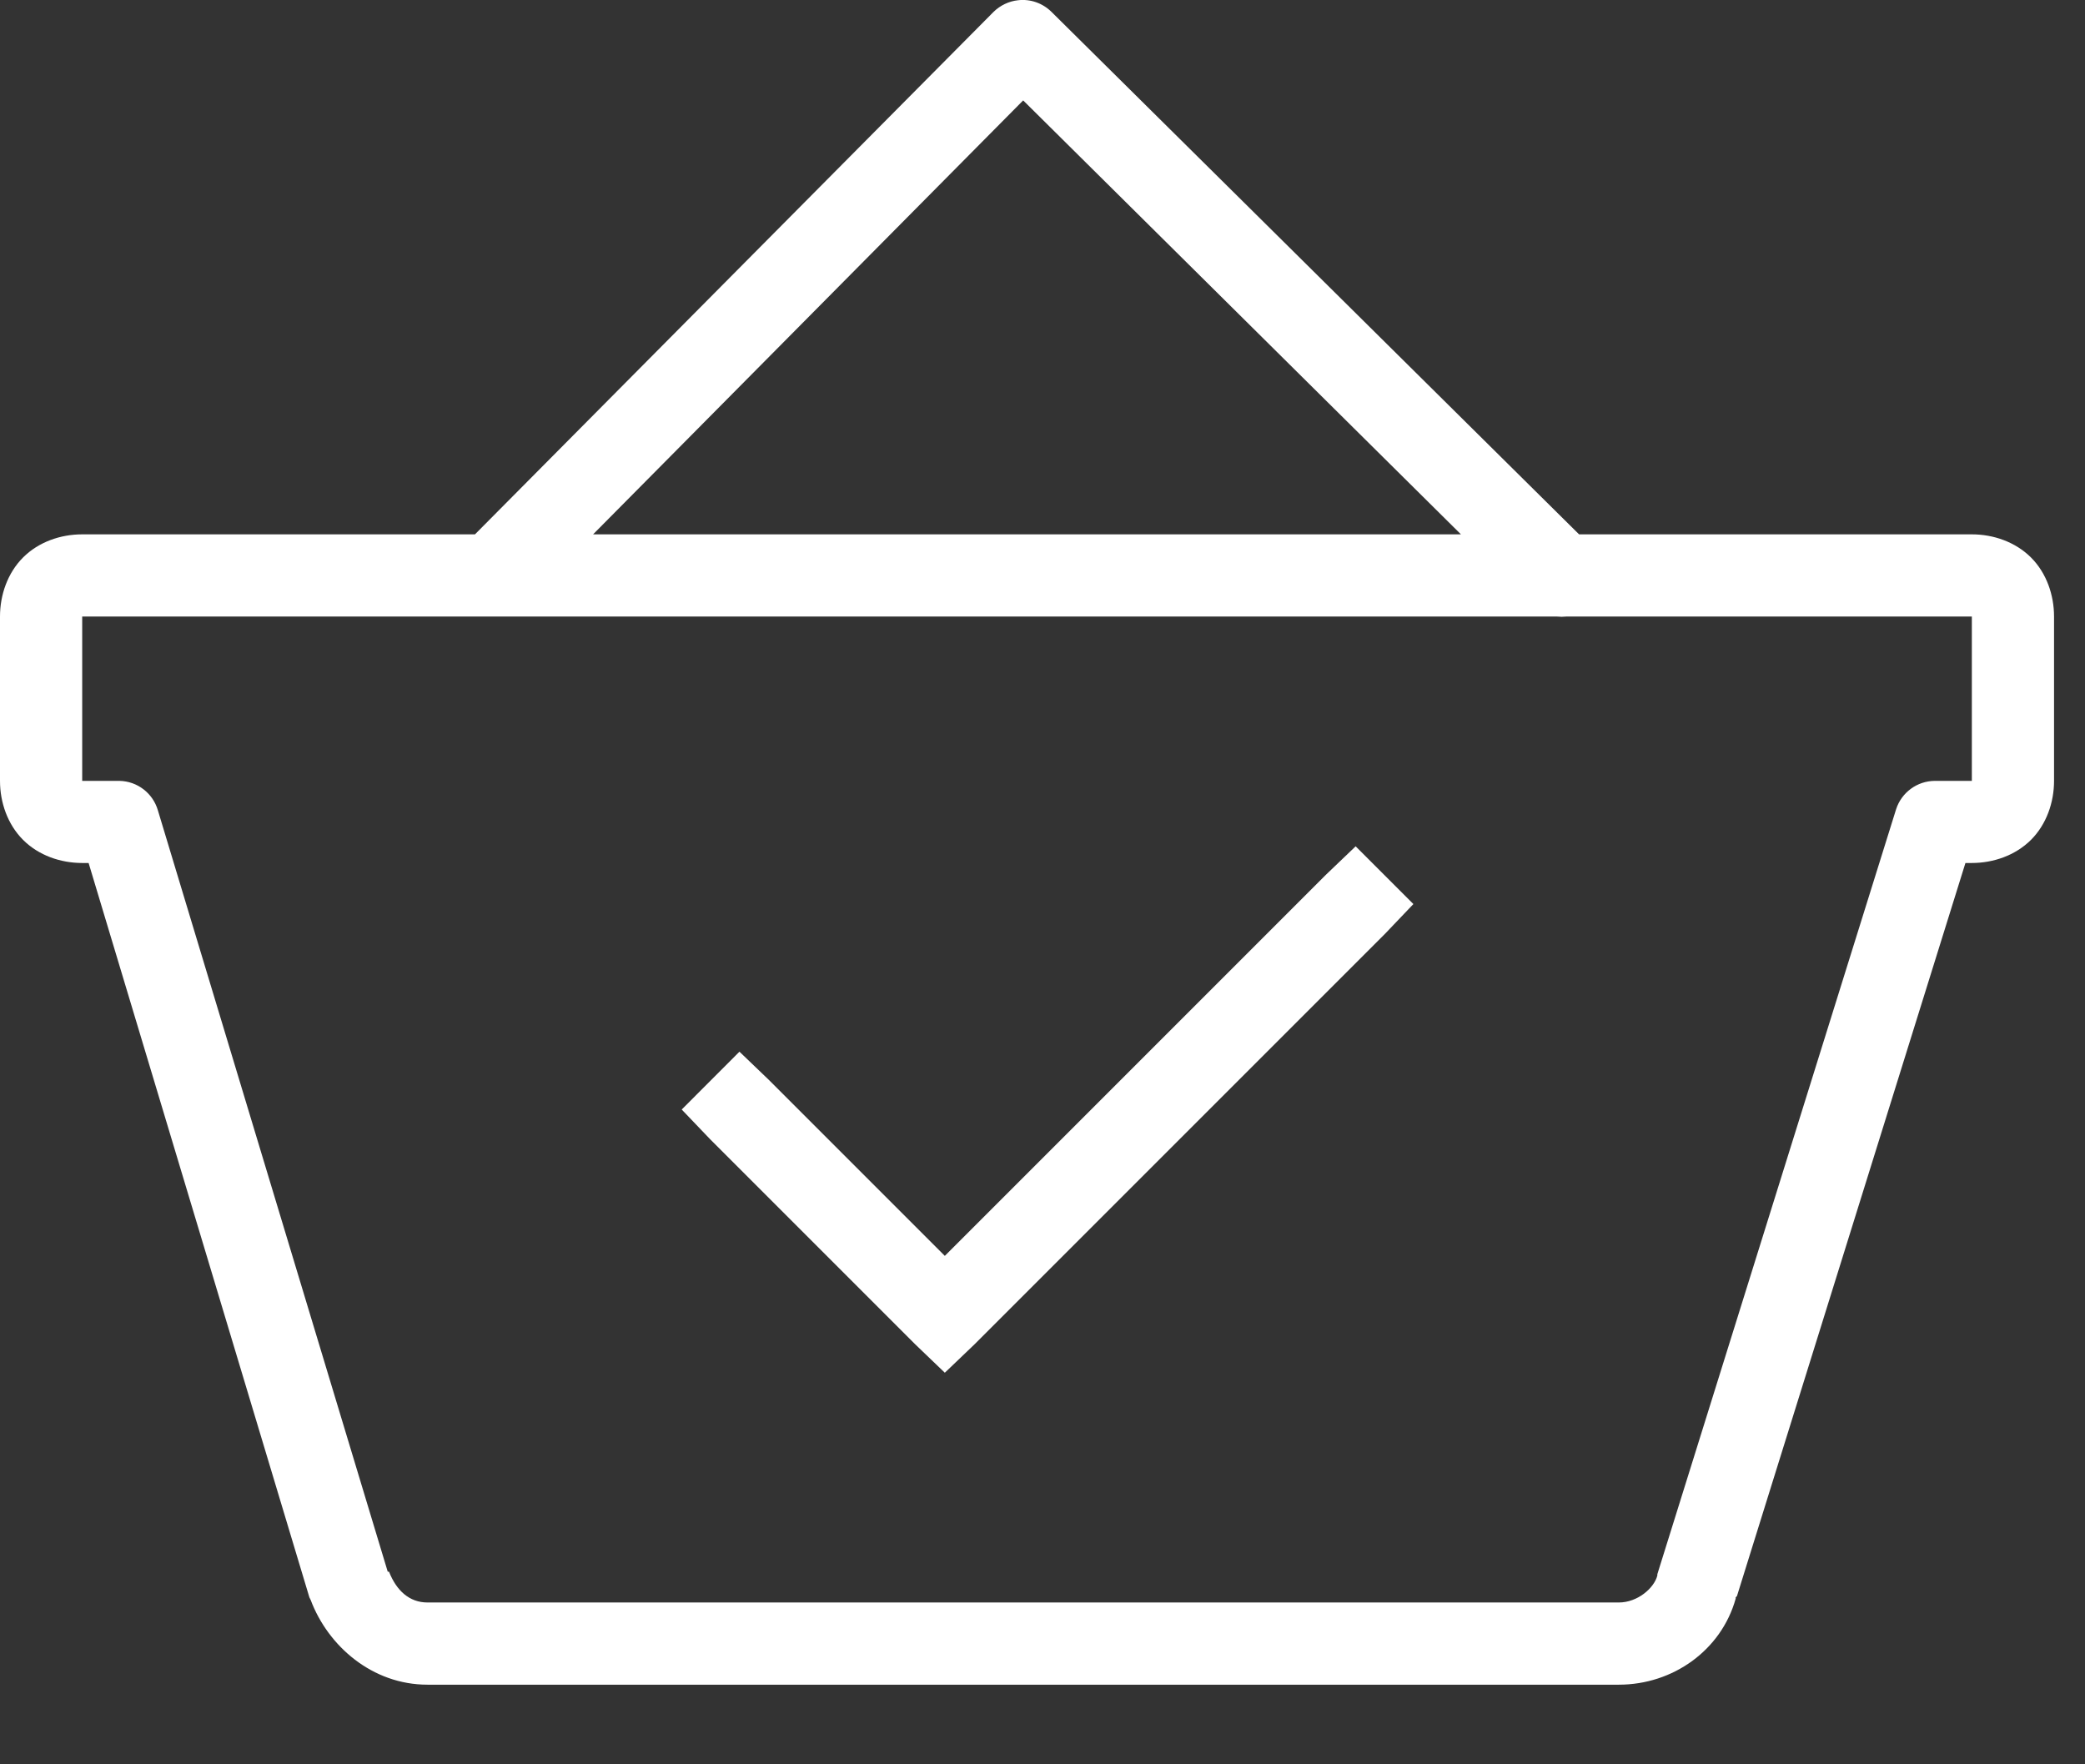 <?xml version="1.0" encoding="UTF-8"?>
<svg width="26px" height="22px" viewBox="0 0 26 22" version="1.1" xmlns="http://www.w3.org/2000/svg" xmlns:xlink="http://www.w3.org/1999/xlink">
    <rect x="0" y="0" width="26" height="22" fill="#333333" stroke="none"/>
    <!-- Generator: Sketch 64 (93537) - https://sketch.com -->
    <title>mark-paid</title>
    <desc>Created with Sketch.</desc>
    <g id="Mark-as" stroke="none" stroke-width="1" fill="none" fill-rule="evenodd">
        <g id="Mark-as-posted" transform="translate(-736, -555)" fill="#FFFFFF" fill-rule="nonzero">
            <g id="Group-15" transform="translate(668, 537)">
                <g id="Group-13">
                    <g id="Group-16" transform="translate(61, 0)">
                        <path d="M19.695,18.003 C19.581,18.015 19.473,18.067 19.391,18.147 L12.923,24.663 L8.025,24.663 C7.756,24.663 7.482,24.757 7.288,24.951 C7.094,25.145 7,25.419 7,25.688 L7,27.737 C7,28.005 7.094,28.279 7.288,28.473 C7.482,28.667 7.756,28.761 8.025,28.761 L8.105,28.761 L10.858,37.918 C10.862,37.928 10.868,37.94 10.874,37.95 C11.09,38.526 11.642,39.007 12.331,39.007 L27.187,39.007 C27.863,39.007 28.465,38.576 28.644,37.934 C28.646,37.93 28.642,37.922 28.644,37.918 L28.66,37.902 L31.509,28.761 L31.589,28.761 C31.857,28.761 32.131,28.667 32.326,28.473 C32.52,28.279 32.614,28.005 32.614,27.737 L32.614,25.688 C32.614,25.419 32.52,25.145 32.326,24.951 C32.131,24.757 31.857,24.663 31.589,24.663 L26.691,24.663 L20.111,18.147 C20.001,18.039 19.849,17.985 19.695,18.003 Z M19.759,19.252 L25.218,24.663 L14.396,24.663 L19.759,19.252 Z M8.025,25.688 L26.418,25.688 C26.456,25.692 26.492,25.692 26.53,25.688 L31.589,25.688 L31.589,27.737 L31.125,27.737 C30.907,27.739 30.713,27.881 30.645,28.089 L27.667,37.63 C27.667,37.636 27.667,37.64 27.667,37.646 C27.627,37.802 27.421,37.982 27.187,37.982 L12.331,37.982 C12.103,37.982 11.943,37.832 11.851,37.598 L11.835,37.598 L8.969,28.105 C8.907,27.891 8.713,27.741 8.489,27.737 L8.025,27.737 L8.025,25.688 Z M23.905,28.553 L23.537,28.905 L18.782,33.66 L16.589,31.467 L16.221,31.114 L15.501,31.835 L15.853,32.203 L18.414,34.764 L18.782,35.117 L19.151,34.764 L24.273,29.642 L24.625,29.273 L23.905,28.553 Z" id="mark-paid"></path>
                    </g>
                </g>
            </g>
        </g>
    </g>
</svg>